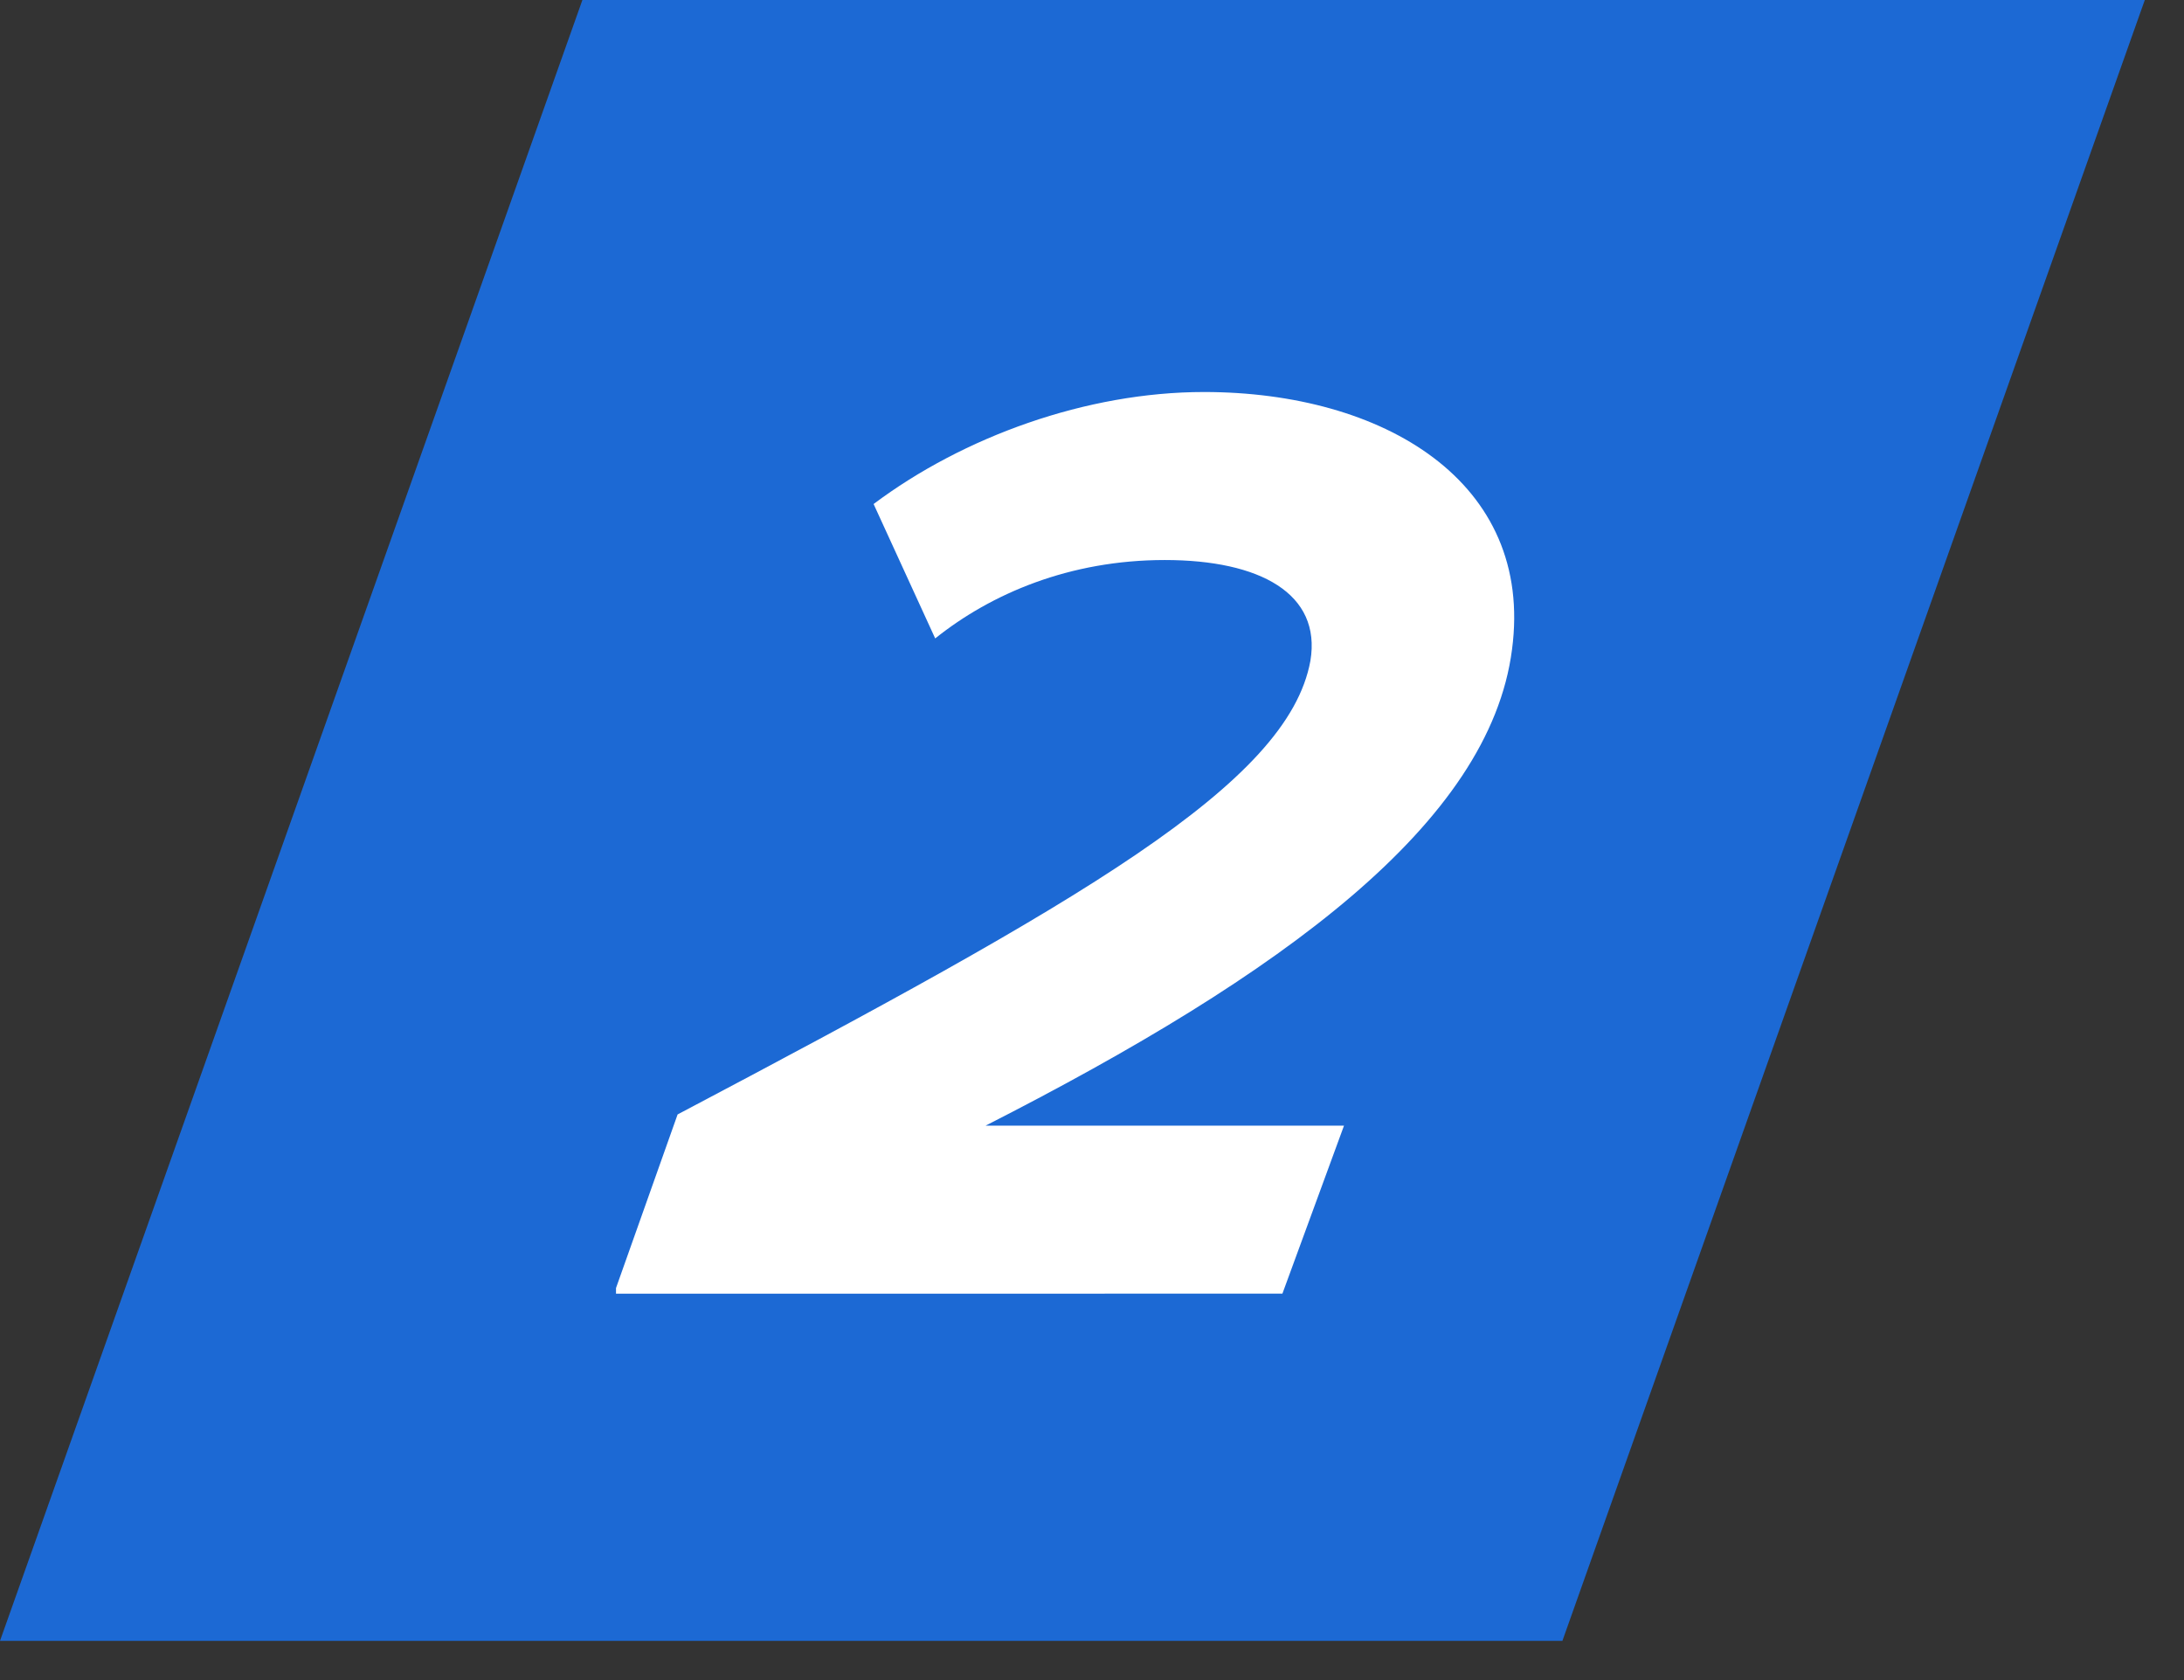 <?xml version="1.0" encoding="utf-8"?>
<!-- Generator: Adobe Illustrator 24.3.0, SVG Export Plug-In . SVG Version: 6.00 Build 0)  -->
<svg version="1.1" id="圖層_1" xmlns="http://www.w3.org/2000/svg" xmlns:xlink="http://www.w3.org/1999/xlink" x="0px" y="0px"
	 viewBox="0 0 39 30" style="enable-background:new 0 0 39 30;" xml:space="preserve">
<rect x="0" y="0" width="39" height="30" fill="#333333" stroke="none"/>
<style type="text/css">
	.st0{fill-rule:evenodd;clip-rule:evenodd;fill:#1C69D4;}
	.st1{fill-rule:evenodd;clip-rule:evenodd;fill:#FFFFFF;}
</style>
<g>
	<path class="st0" d="M10.4,0L0,29.3h27.9L38.3,0H10.4z"/>
	<path class="st1" d="M11,23l1.1-3.1c7.2-3.8,10.9-5.9,11.3-8.1c0.2-1.2-0.9-1.8-2.6-1.8c-1.7,0-3.1,0.6-4.1,1.4L15.6,9
		c1.6-1.2,3.8-2,5.9-2c3.2,0,5.9,1.6,5.5,4.6c-0.4,3.1-4.1,5.8-9.4,8.5h6.4l-1.1,3H11z"/>
</g>
</svg>
